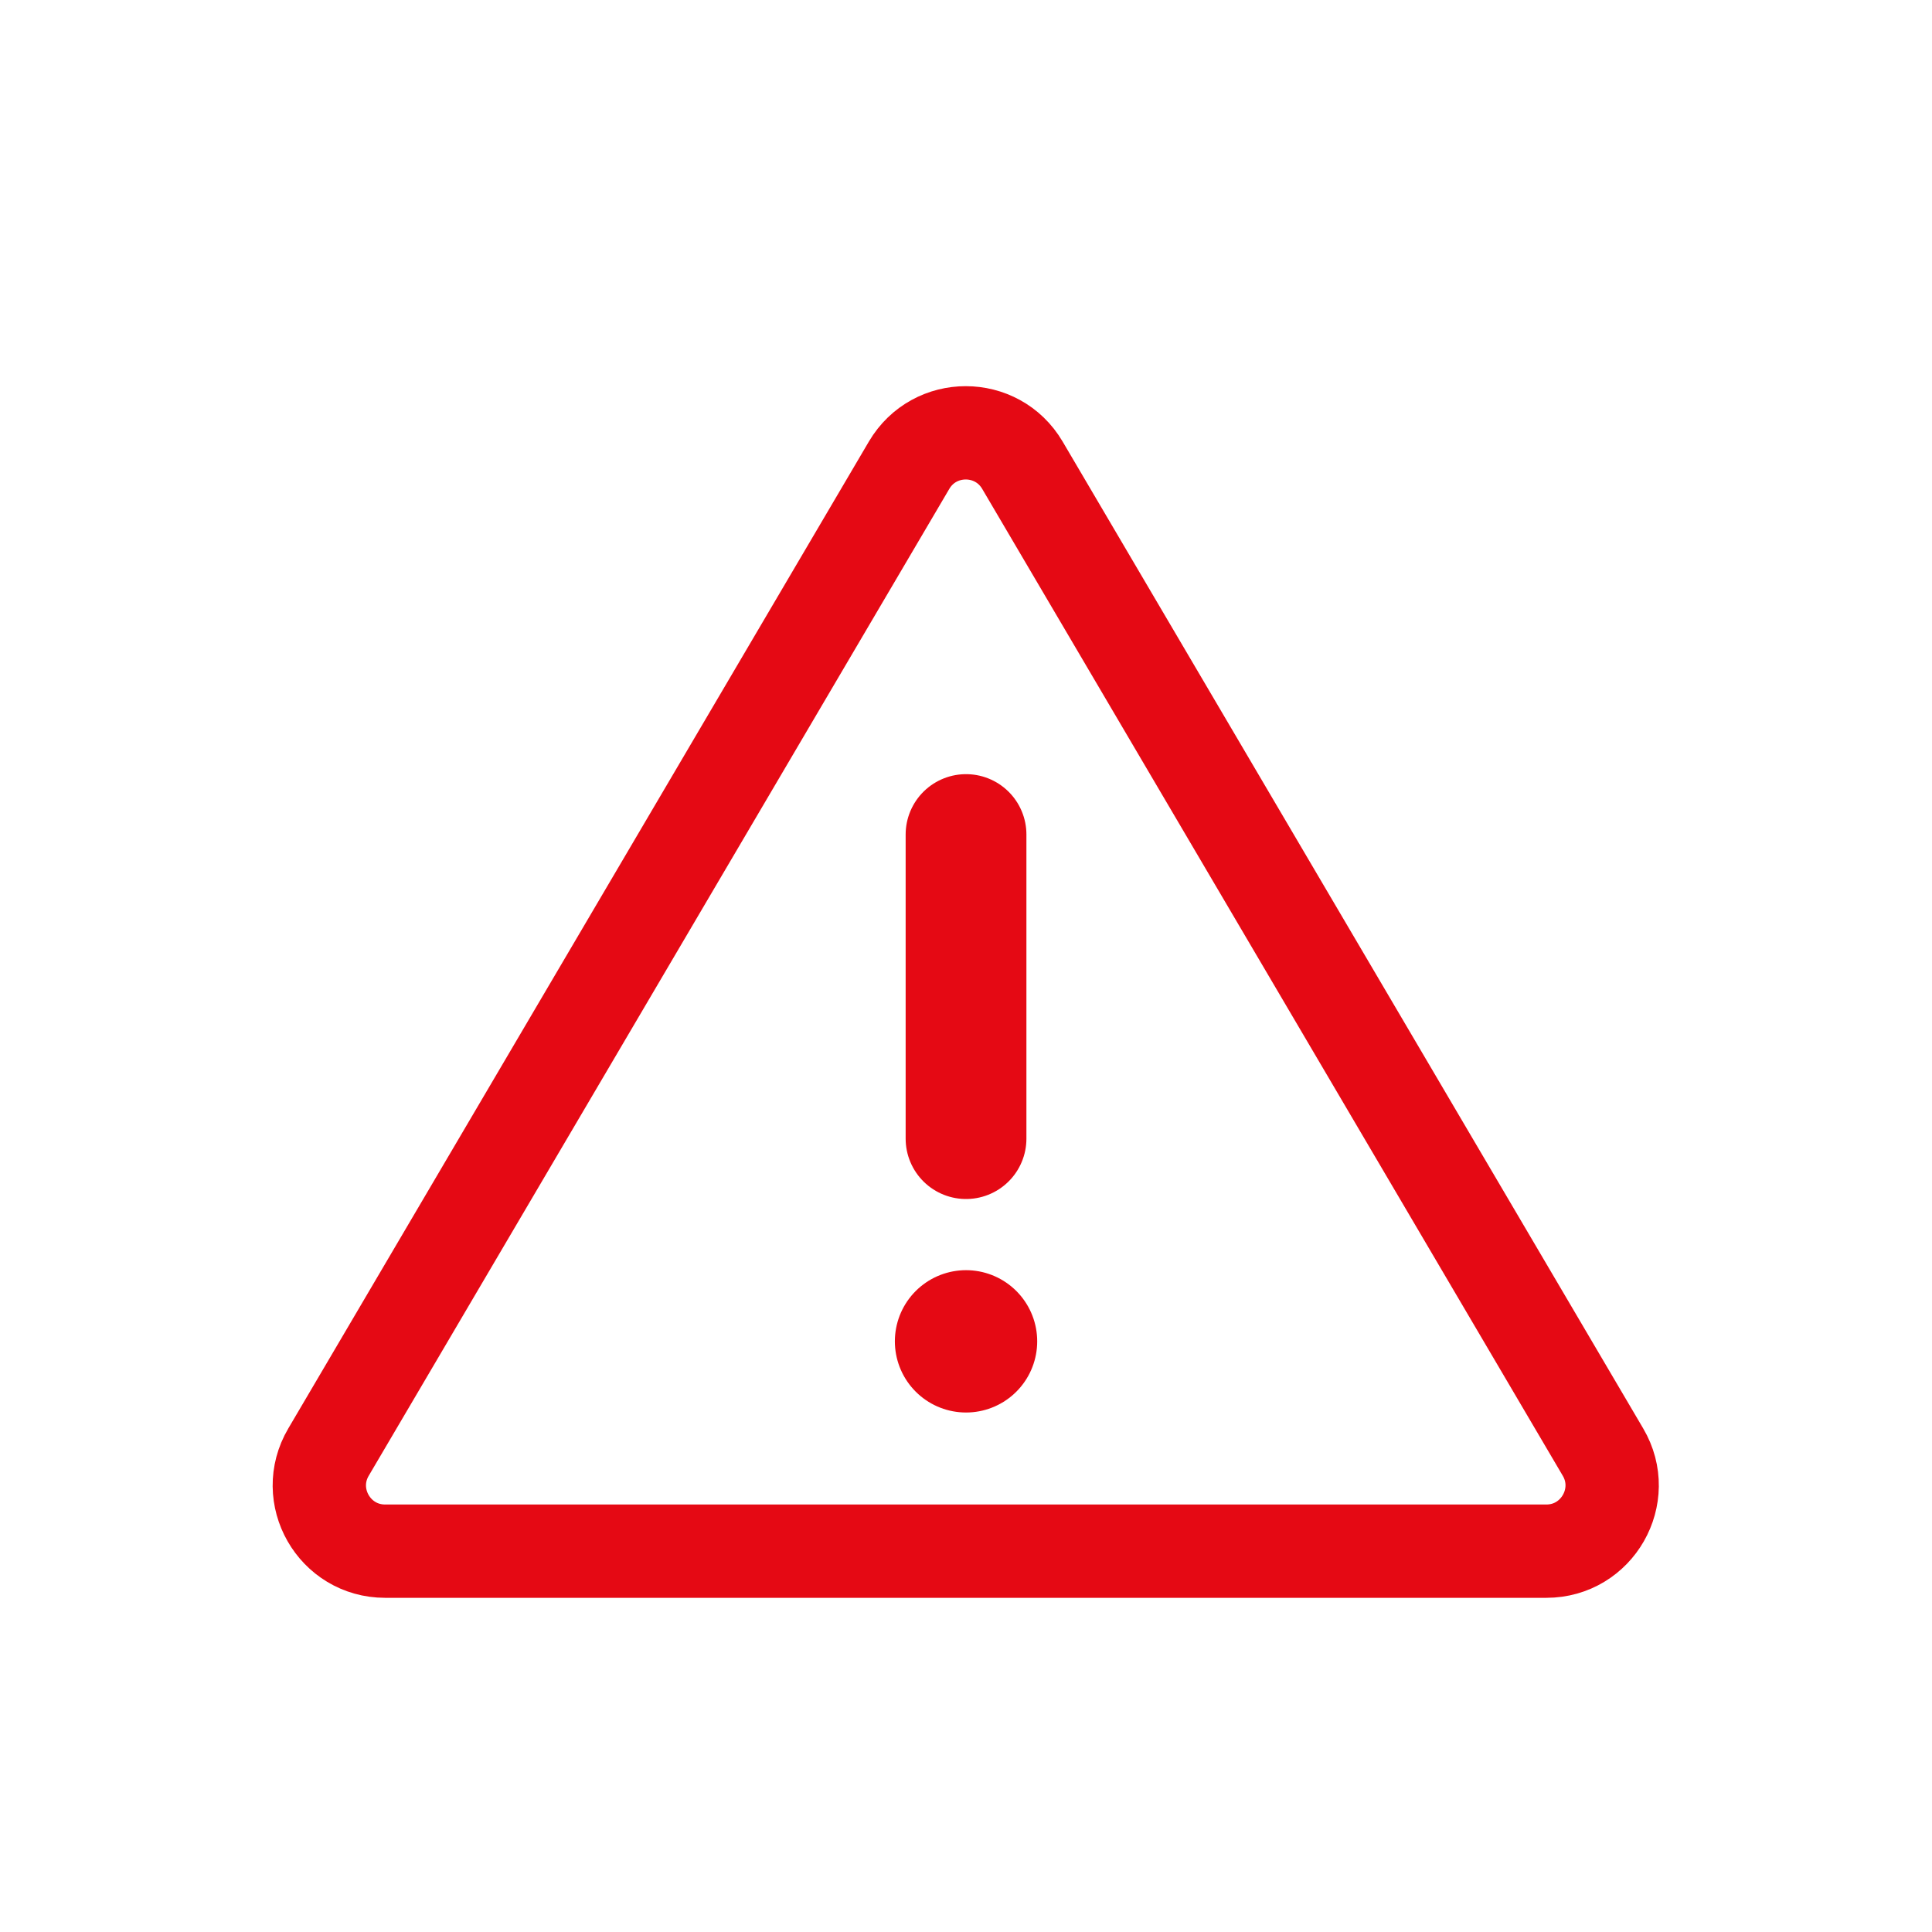 <svg xmlns="http://www.w3.org/2000/svg" xmlns:xlink="http://www.w3.org/1999/xlink" viewBox="0 0 400 400" width="400" height="400" preserveAspectRatio="xMidYMid meet" style="width: 100%; height: 100%; transform: translate3d(0px, 0px, 0px); content-visibility: visible;"><defs><clipPath id="__lottie_element_123"><rect width="400" height="400" x="0" y="0"></rect></clipPath></defs><g clip-path="url(#__lottie_element_123)"><g transform="matrix(1.61,0,0,1.61,62.269,86.977)" opacity="1" style="display: block;"><path stroke-linecap="butt" stroke-linejoin="miter" fill-opacity="0" stroke-miterlimit="4" stroke="rgb(229,9,20)" stroke-opacity="1" stroke-width="12" d=" M3.57,132.71 C3.57,132.71 78.23,5.8 78.23,5.8 C81.5,0.25 89.53,0.25 92.8,5.8 C92.8,5.8 167.46,132.71 167.46,132.71 C170.78,138.34 166.71,145.45 160.18,145.45 C160.18,145.45 10.85,145.45 10.85,145.45 C4.31,145.45 0.25,138.34 3.57,132.71z"></path><g opacity="1" transform="matrix(1,0,0,1,85.513,72.848)"><path fill="rgb(0,0,0)" fill-opacity="0" d=" M-81.948,59.861 C-81.948,59.861 -7.284,-67.044 -7.284,-67.044 C-4.016,-72.598 4.017,-72.598 7.284,-67.044 C7.284,-67.044 81.948,59.861 81.948,59.861 C85.263,65.495 81.201,72.598 74.664,72.598 C74.664,72.598 -74.664,72.598 -74.664,72.598 C-81.2,72.598 -85.263,65.495 -81.948,59.861z"></path></g></g><g transform="matrix(0.893,0,0,0.893,200.899,206.27)" opacity="1" style="display: block;"><g opacity="1" transform="matrix(1,0,0,1,0,0)"><path stroke-linecap="round" stroke-linejoin="miter" fill-opacity="0" stroke-miterlimit="4" stroke="rgb(229,9,20)" stroke-opacity="1" stroke-width="33" d=" M-1,80 C-1,80 -1,80 -1,80"></path></g></g><g transform="matrix(0.893,0,0,0.893,200.899,206.27)" opacity="1" style="display: block;"><g opacity="1" transform="matrix(1,0,0,1,0,0)"><path stroke-linecap="round" stroke-linejoin="miter" fill-opacity="0" stroke-miterlimit="4" stroke="rgb(229,9,20)" stroke-opacity="1" stroke-width="28" d=" M-1,33.001 C-1,0.285 -1,-37.5 -1,-37.5"></path></g></g></g></svg>
